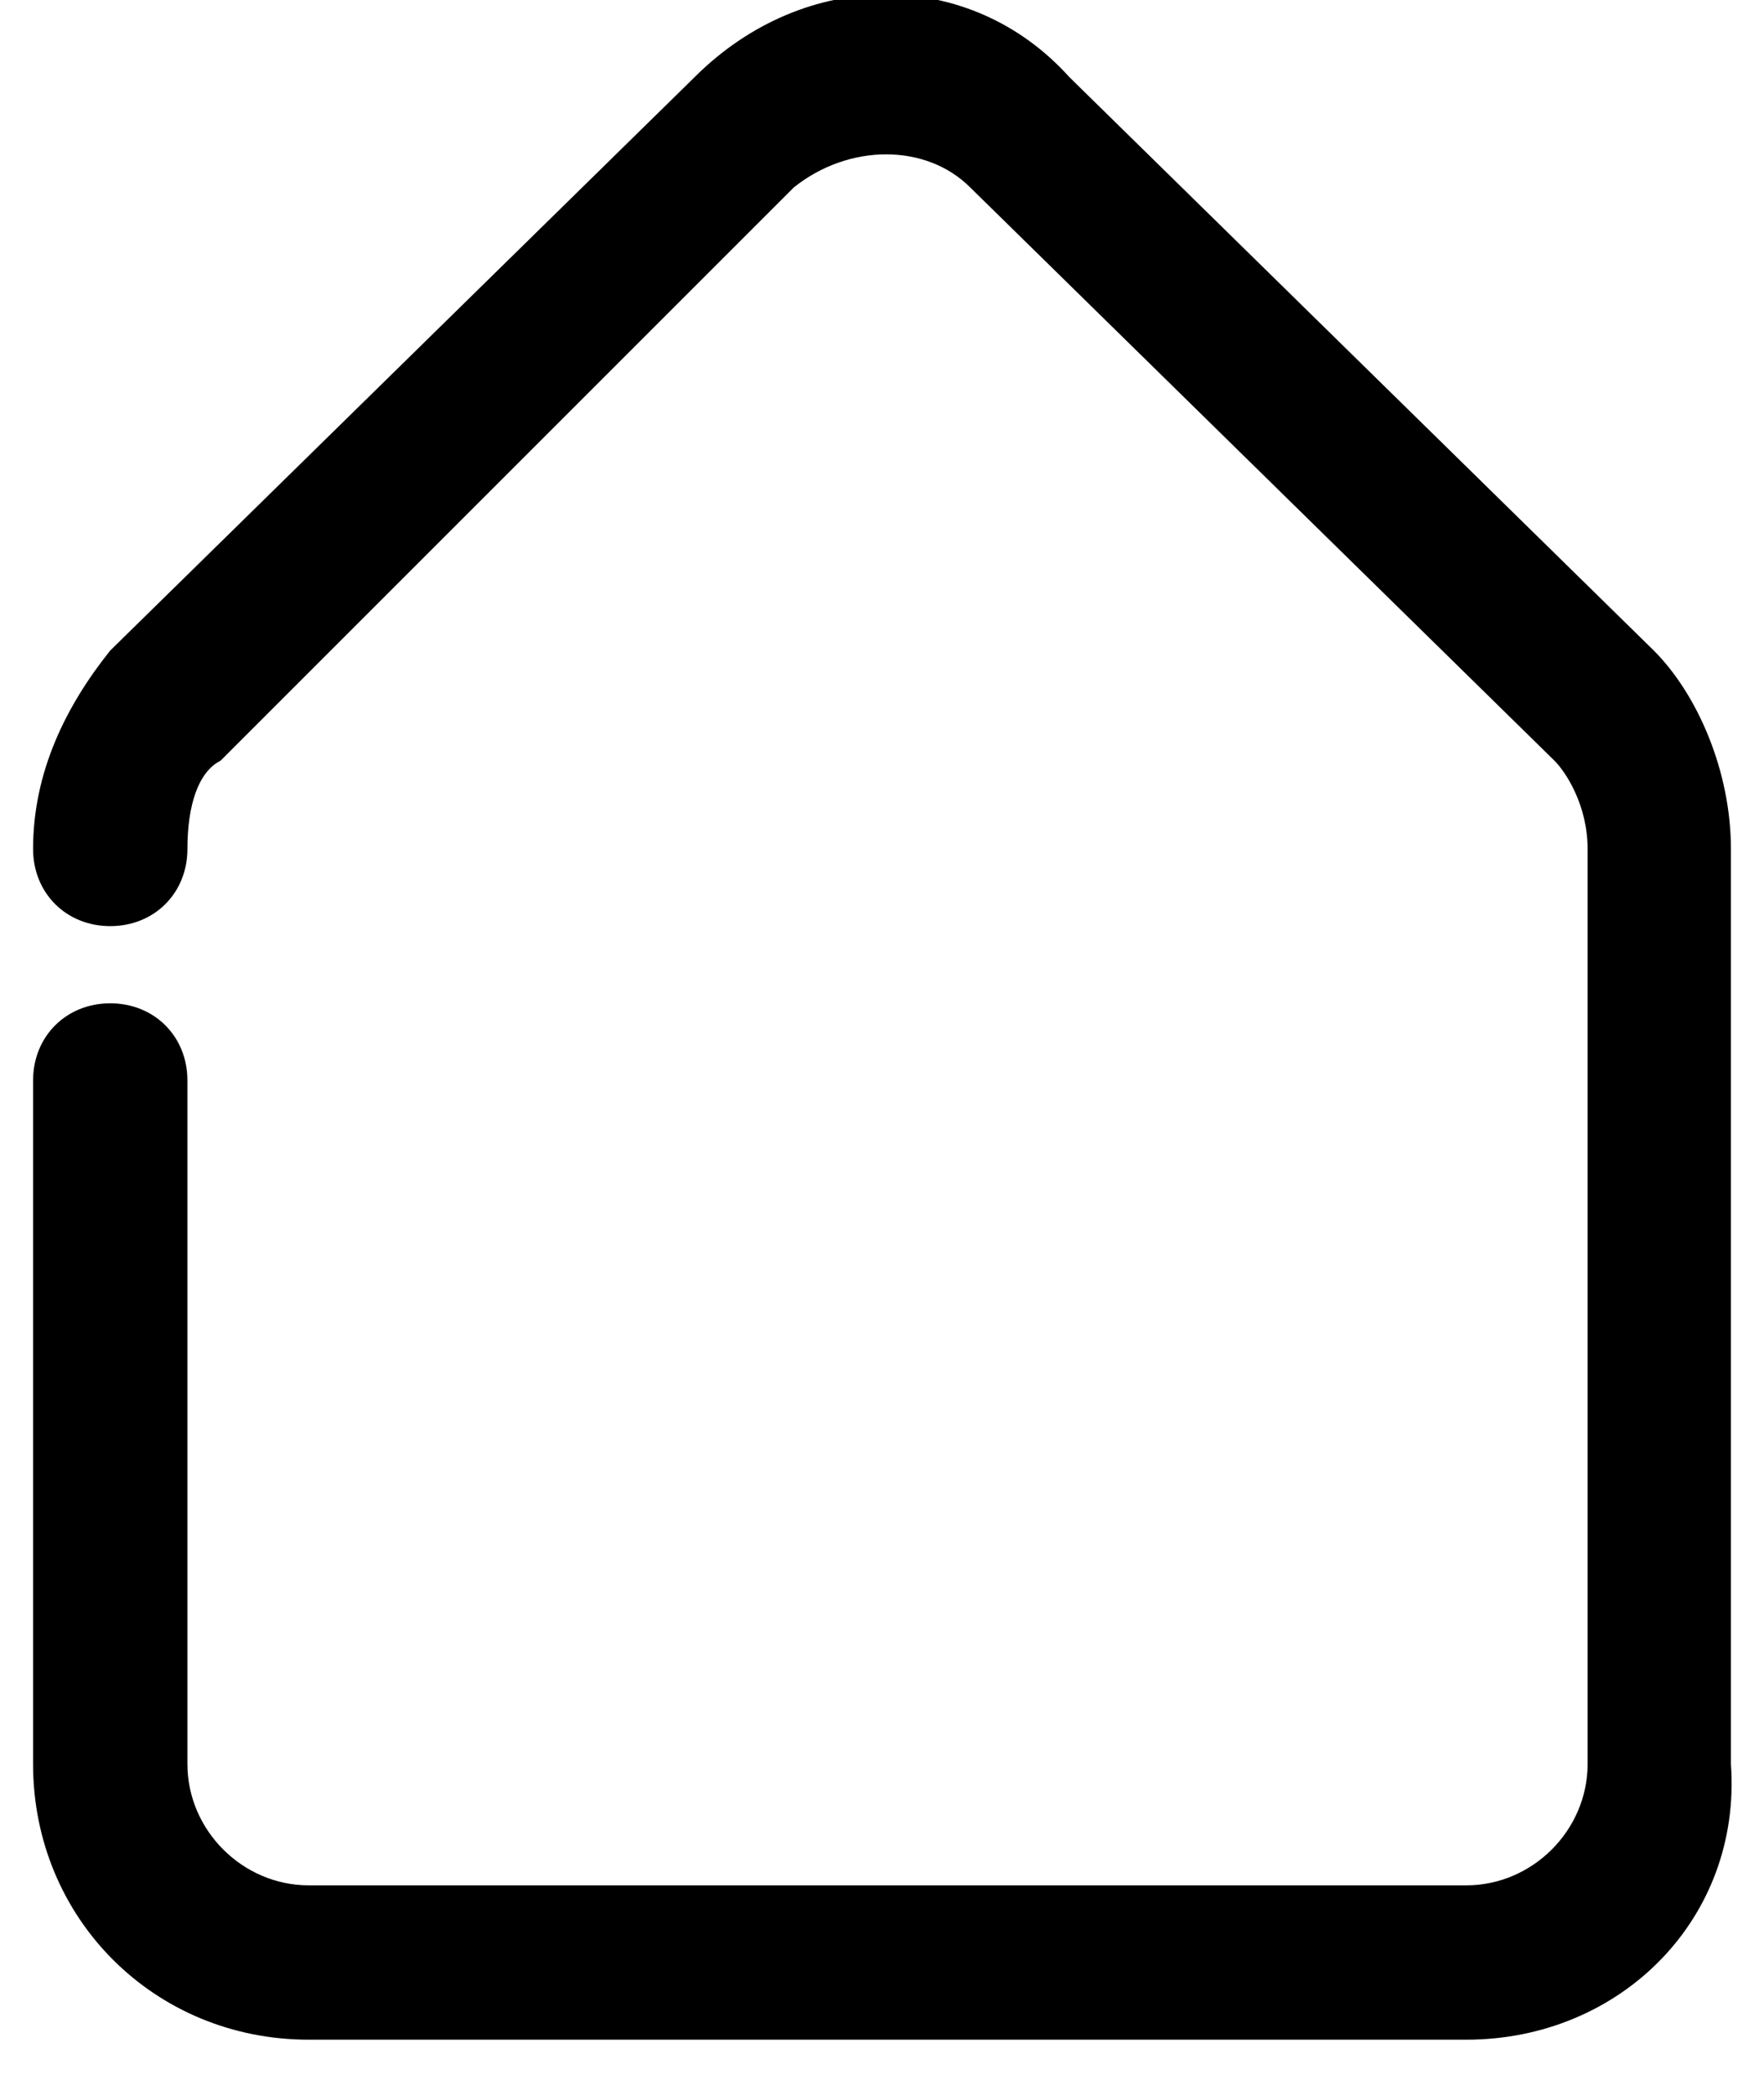 <?xml version="1.0" encoding="utf-8"?>
<!-- Generator: Adobe Illustrator 26.2.0, SVG Export Plug-In . SVG Version: 6.00 Build 0)  -->
<svg version="1.1" id="Layer_1" xmlns="http://www.w3.org/2000/svg" xmlns:xlink="http://www.w3.org/1999/xlink" x="0px" y="0px"
	 viewBox="0 0 16 19" style="enable-background:new 0 0 16 19;" xml:space="preserve">
<path class="st0" d="M13.3,18.5H2.8c-1.4,0-2.5-1.1-2.5-2.5V9.8c0-0.4,0.3-0.7,0.7-0.7s0.7,0.3,0.7,0.7V16c0,0.6,0.5,1.1,1.1,1.1
	h10.5c0.6,0,1.1-0.5,1.1-1.1V7.7c0-0.4-0.2-0.7-0.3-0.8L8.8,1.7c-0.4-0.4-1.1-0.4-1.6,0L2,6.9C1.8,7,1.7,7.3,1.7,7.7
	c0,0.4-0.3,0.7-0.7,0.7S0.3,8.1,0.3,7.7C0.3,7,0.6,6.4,1,5.9l5.3-5.2c1-1,2.5-1,3.4,0l5.3,5.2c0.4,0.4,0.7,1.1,0.7,1.8V16
	C15.8,17.4,14.7,18.5,13.3,18.5z"/>
</svg>
